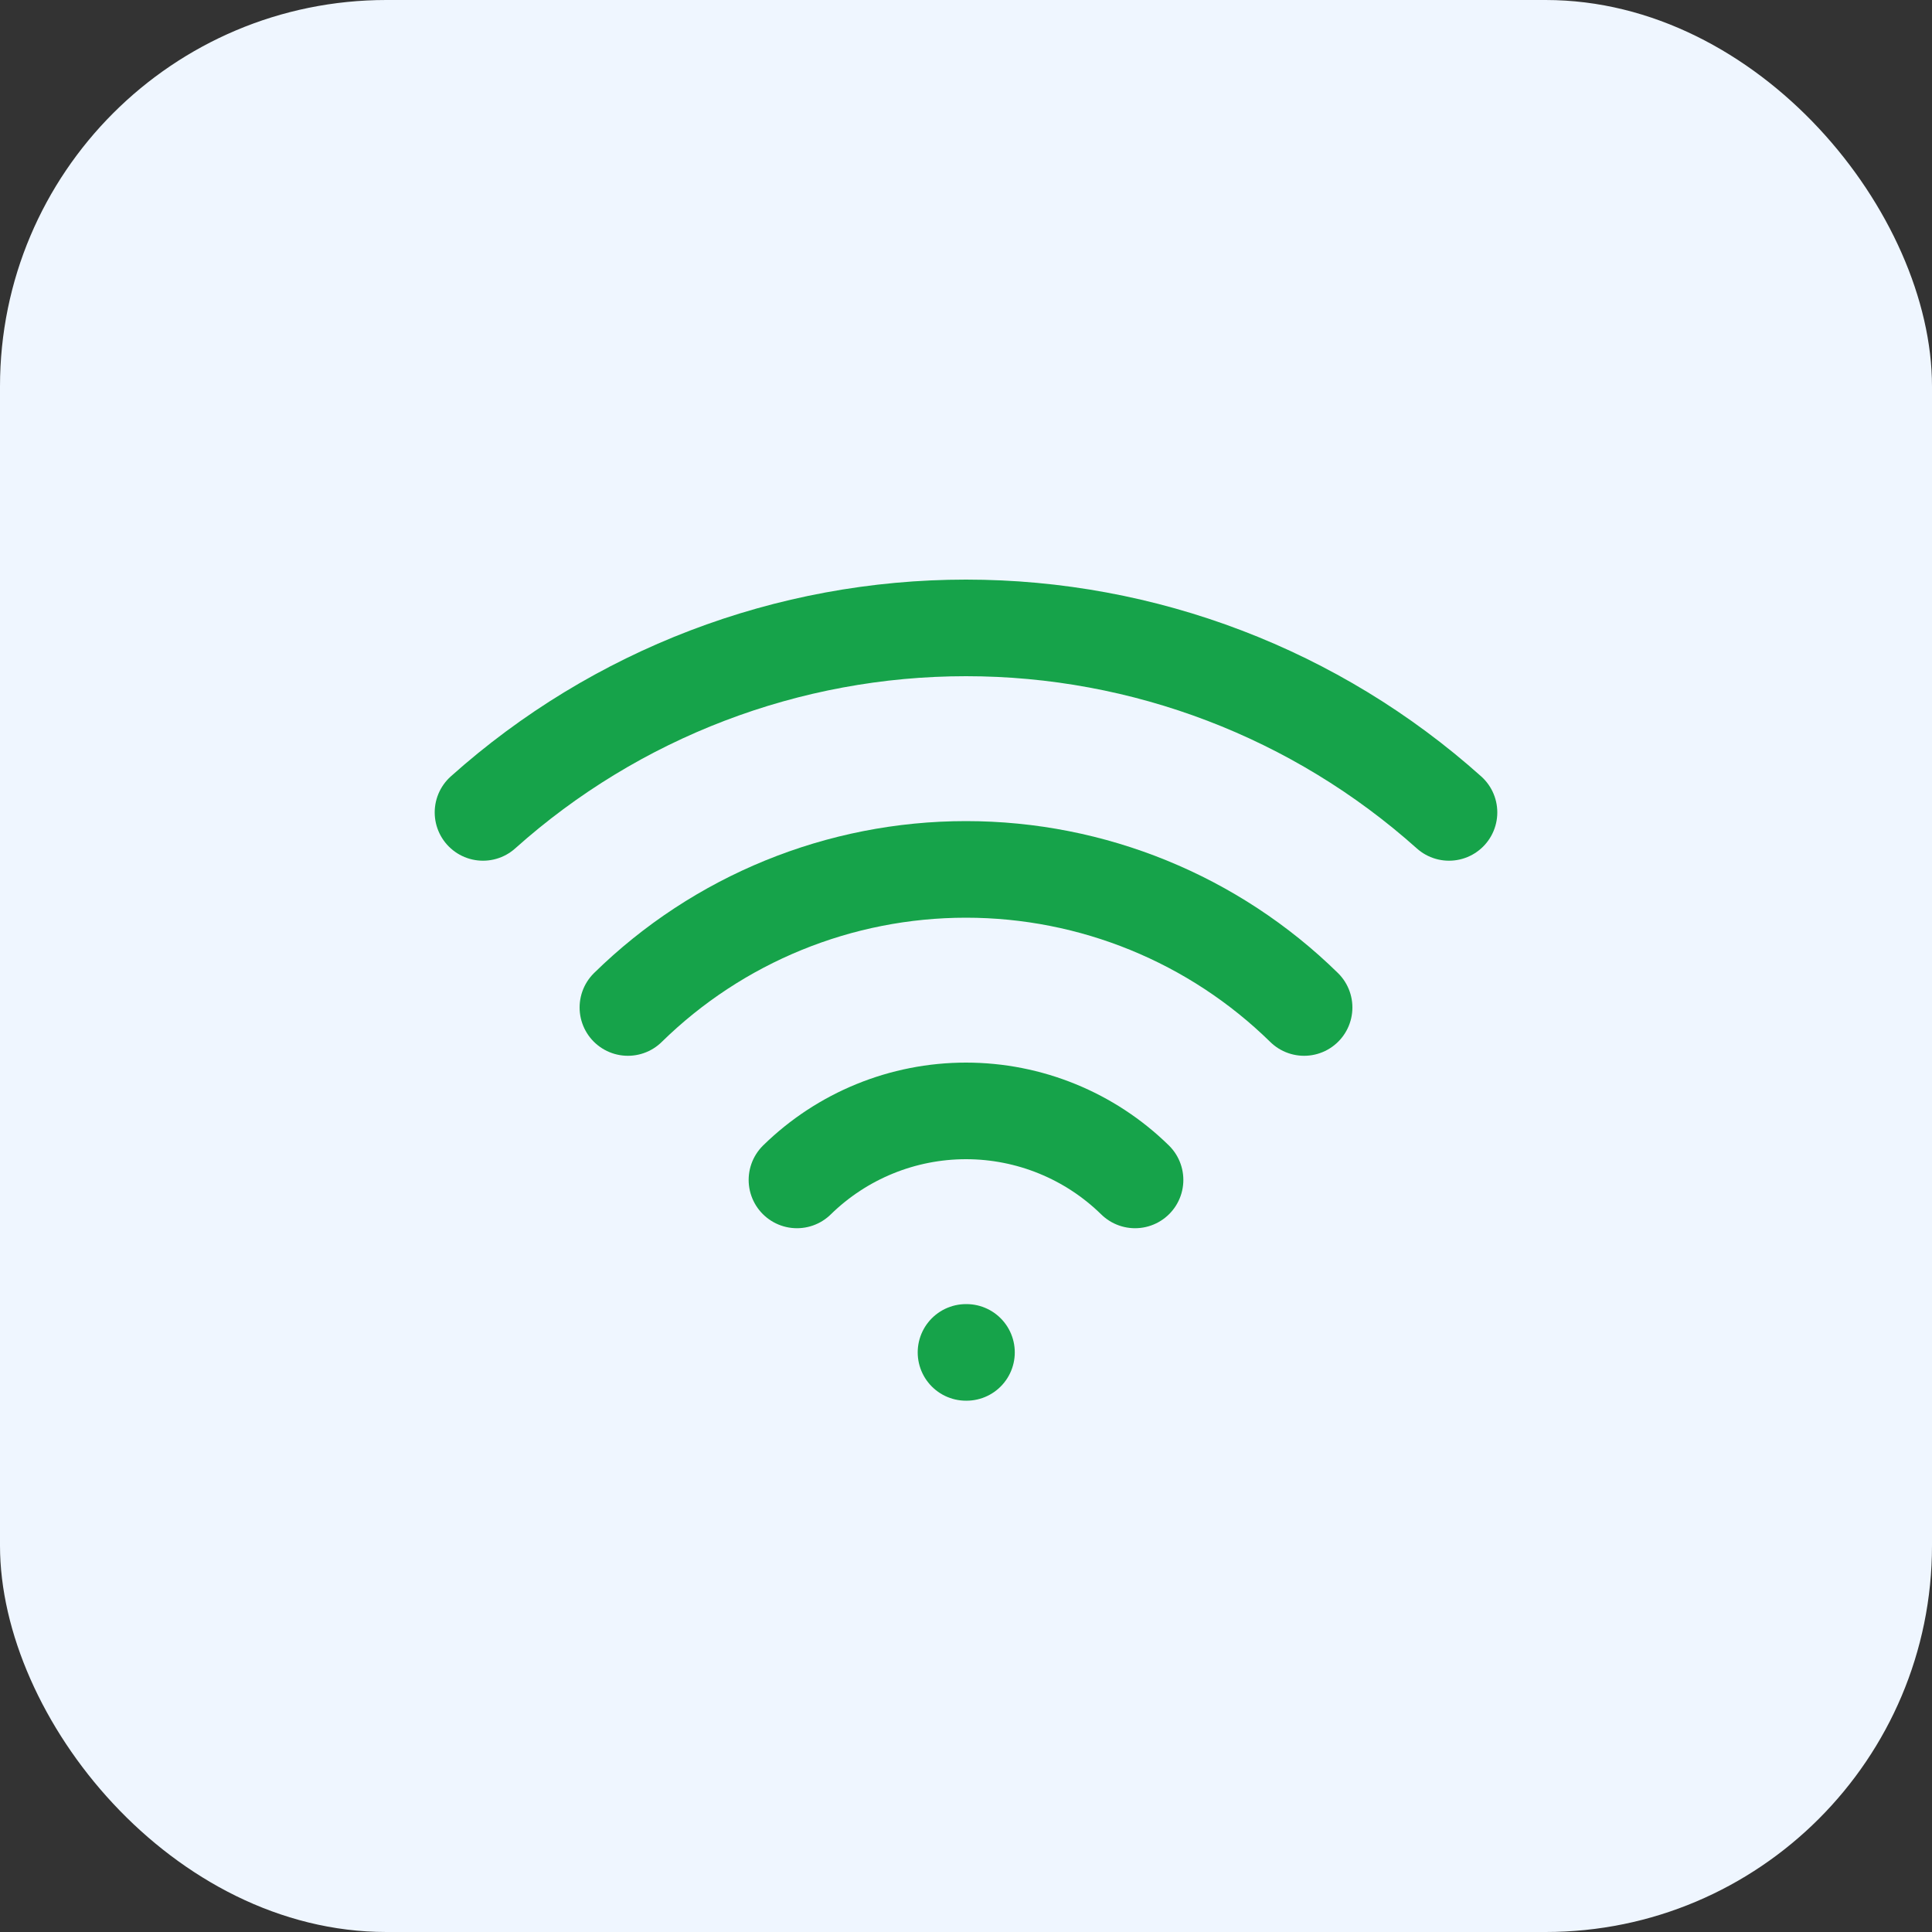 <svg width="40" height="40" viewBox="0 0 40 40" fill="none" xmlns="http://www.w3.org/2000/svg">
<rect x="0" y="0" width="40" height="40" fill="#333333" stroke="none"/>
<rect width="40" height="40" rx="8" fill="#EFF6FF"/>
<path d="M20 28H20.01" stroke="#16A34A" stroke-width="2" stroke-linecap="round" stroke-linejoin="round"/>
<path d="M10 16.82C12.75 14.36 16.31 13 20 13C23.69 13 27.25 14.36 30 16.82" stroke="#16A34A" stroke-width="2" stroke-linecap="round" stroke-linejoin="round"/>
<path d="M13 20.859C14.869 19.026 17.383 18 20 18C22.617 18 25.131 19.026 27 20.859" stroke="#16A34A" stroke-width="2" stroke-linecap="round" stroke-linejoin="round"/>
<path d="M16.5 24.429C17.435 23.513 18.691 23 20 23C21.309 23 22.565 23.513 23.5 24.429" stroke="#16A34A" stroke-width="2" stroke-linecap="round" stroke-linejoin="round"/>
</svg>
